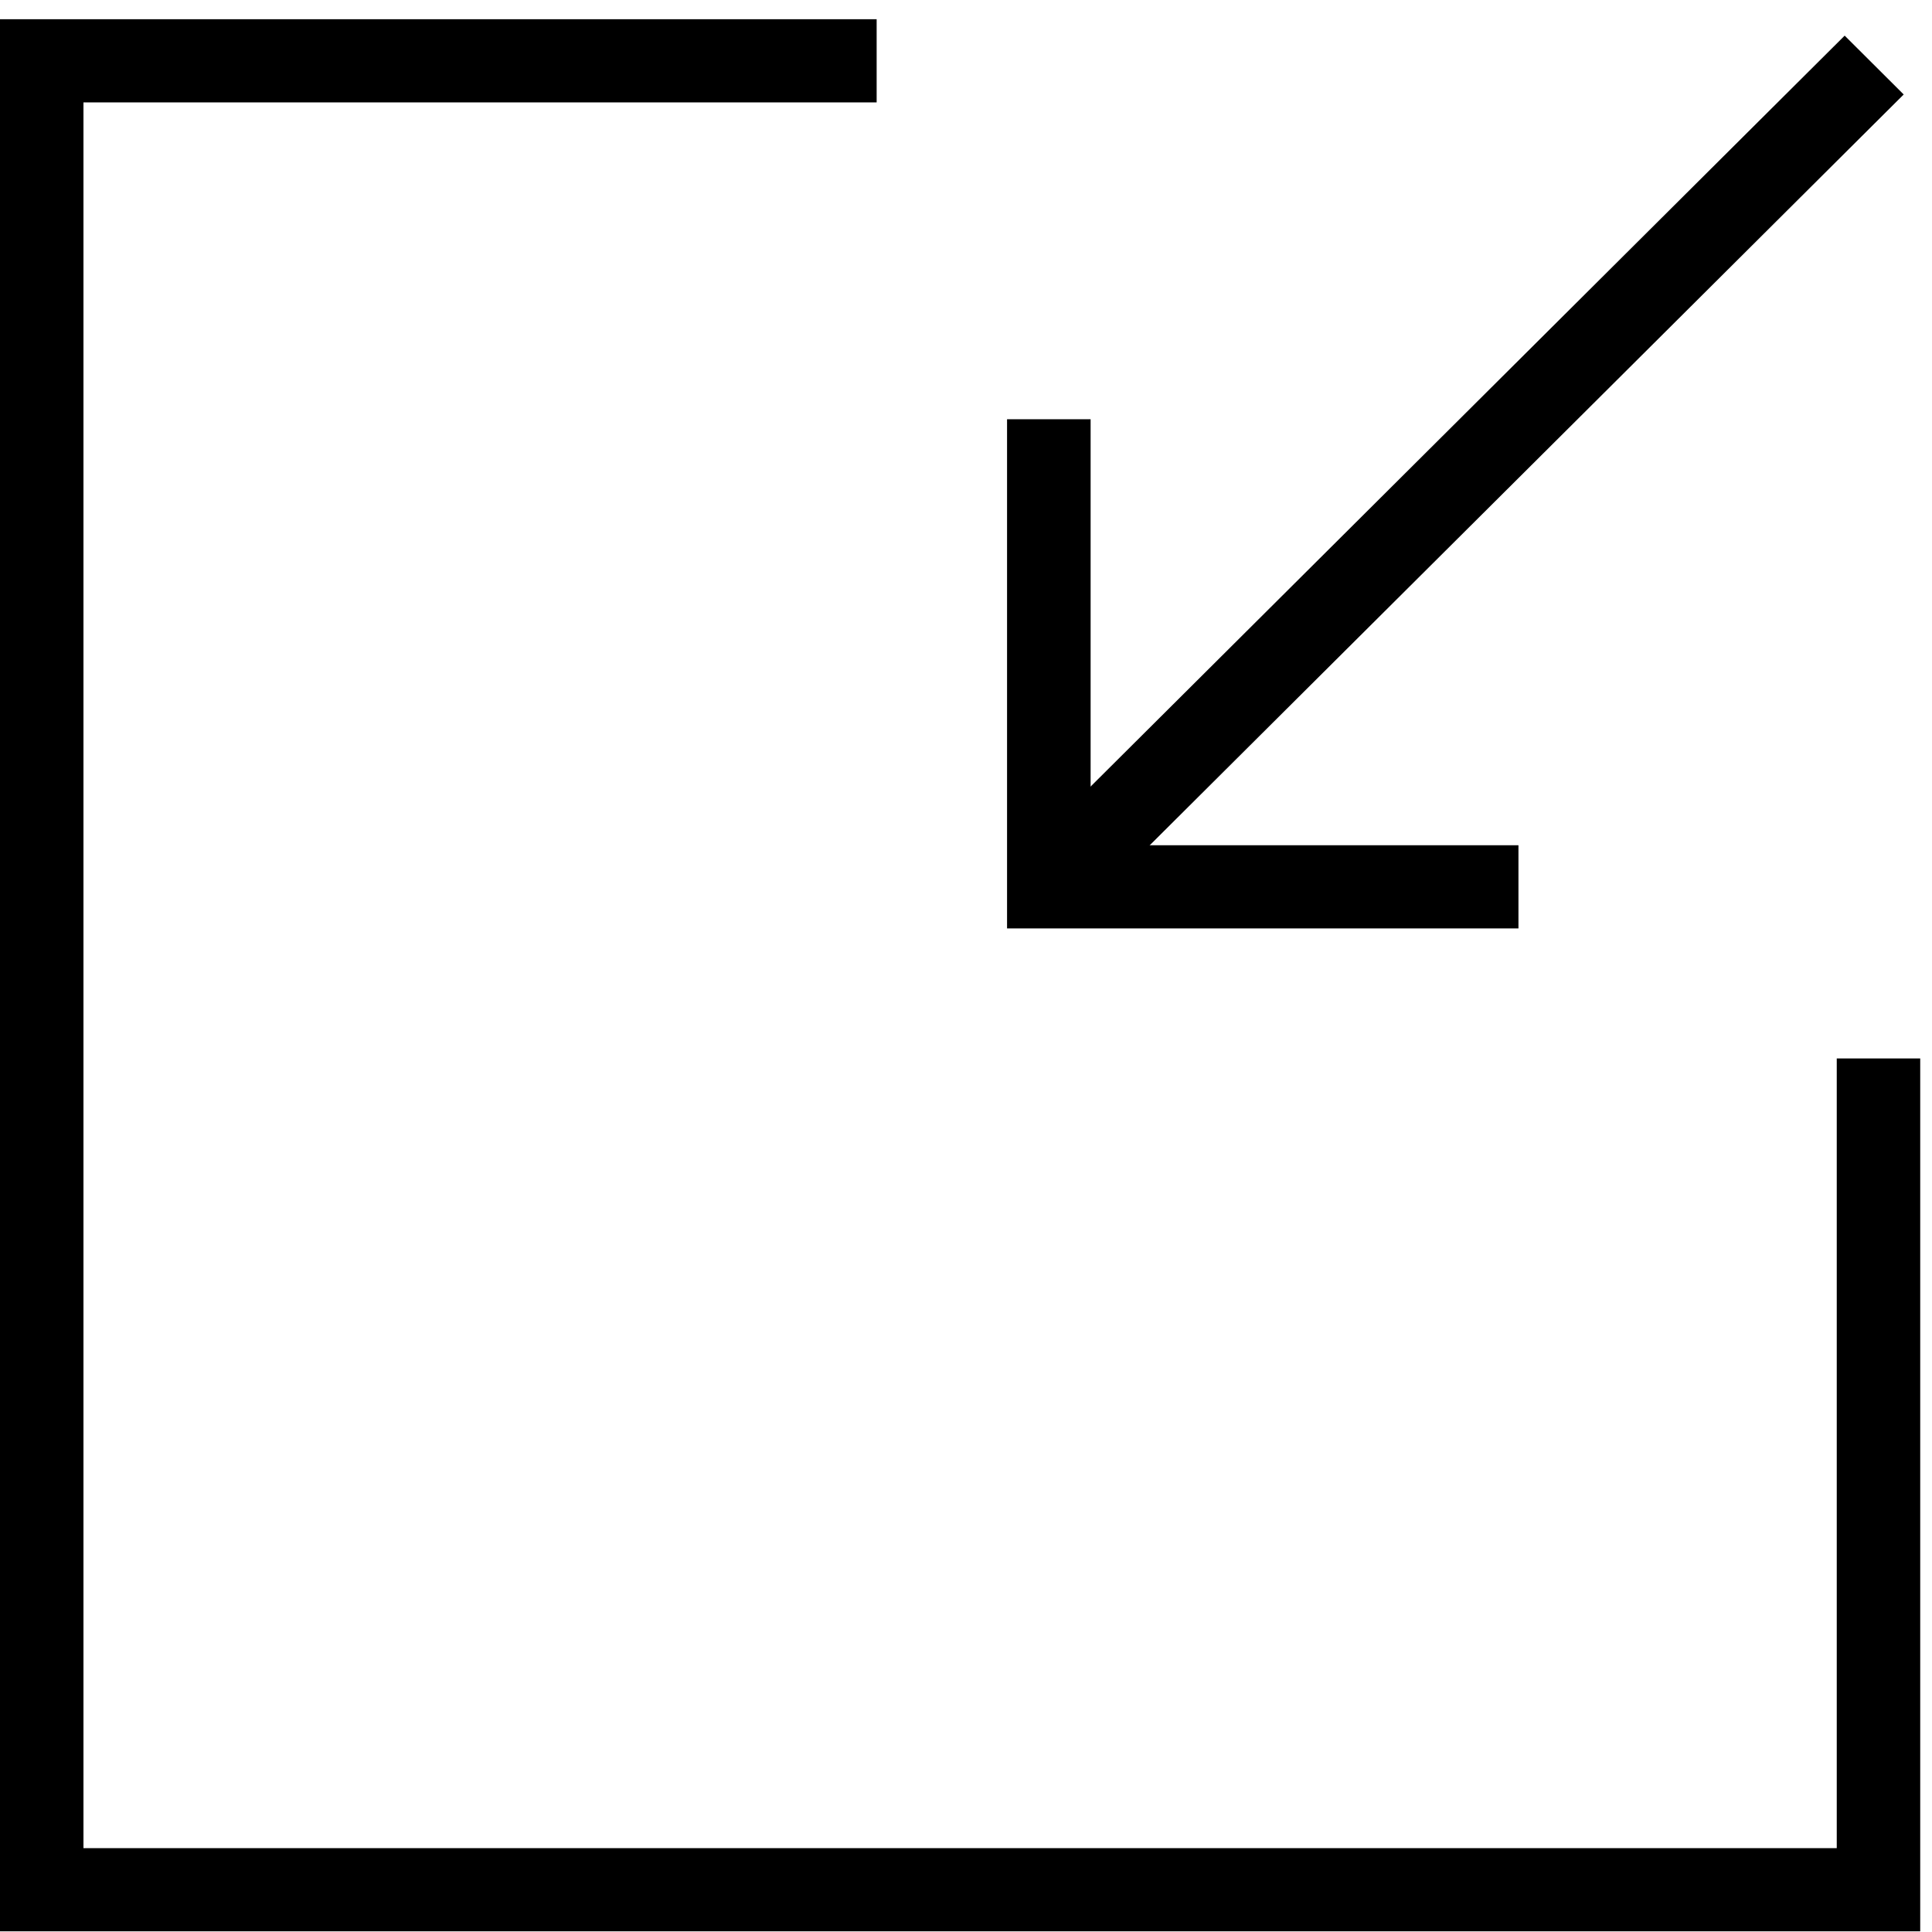 <svg width="20" height="20" viewBox="0 0 20 20" fill="none" xmlns="http://www.w3.org/2000/svg">
<path d="M19.878 19.993H0V0.199H9.075V1.06H0.864V19.132H19.014V10.957H19.878V19.993Z" fill="black"/>
<path d="M15.719 9.611H10.425V4.34H11.29V8.75H15.719V9.611Z" fill="black"/>
<path d="M19.707 0.978L19.096 0.369L10.541 8.888L11.152 9.497L19.707 0.978Z" fill="black"/>
</svg>
